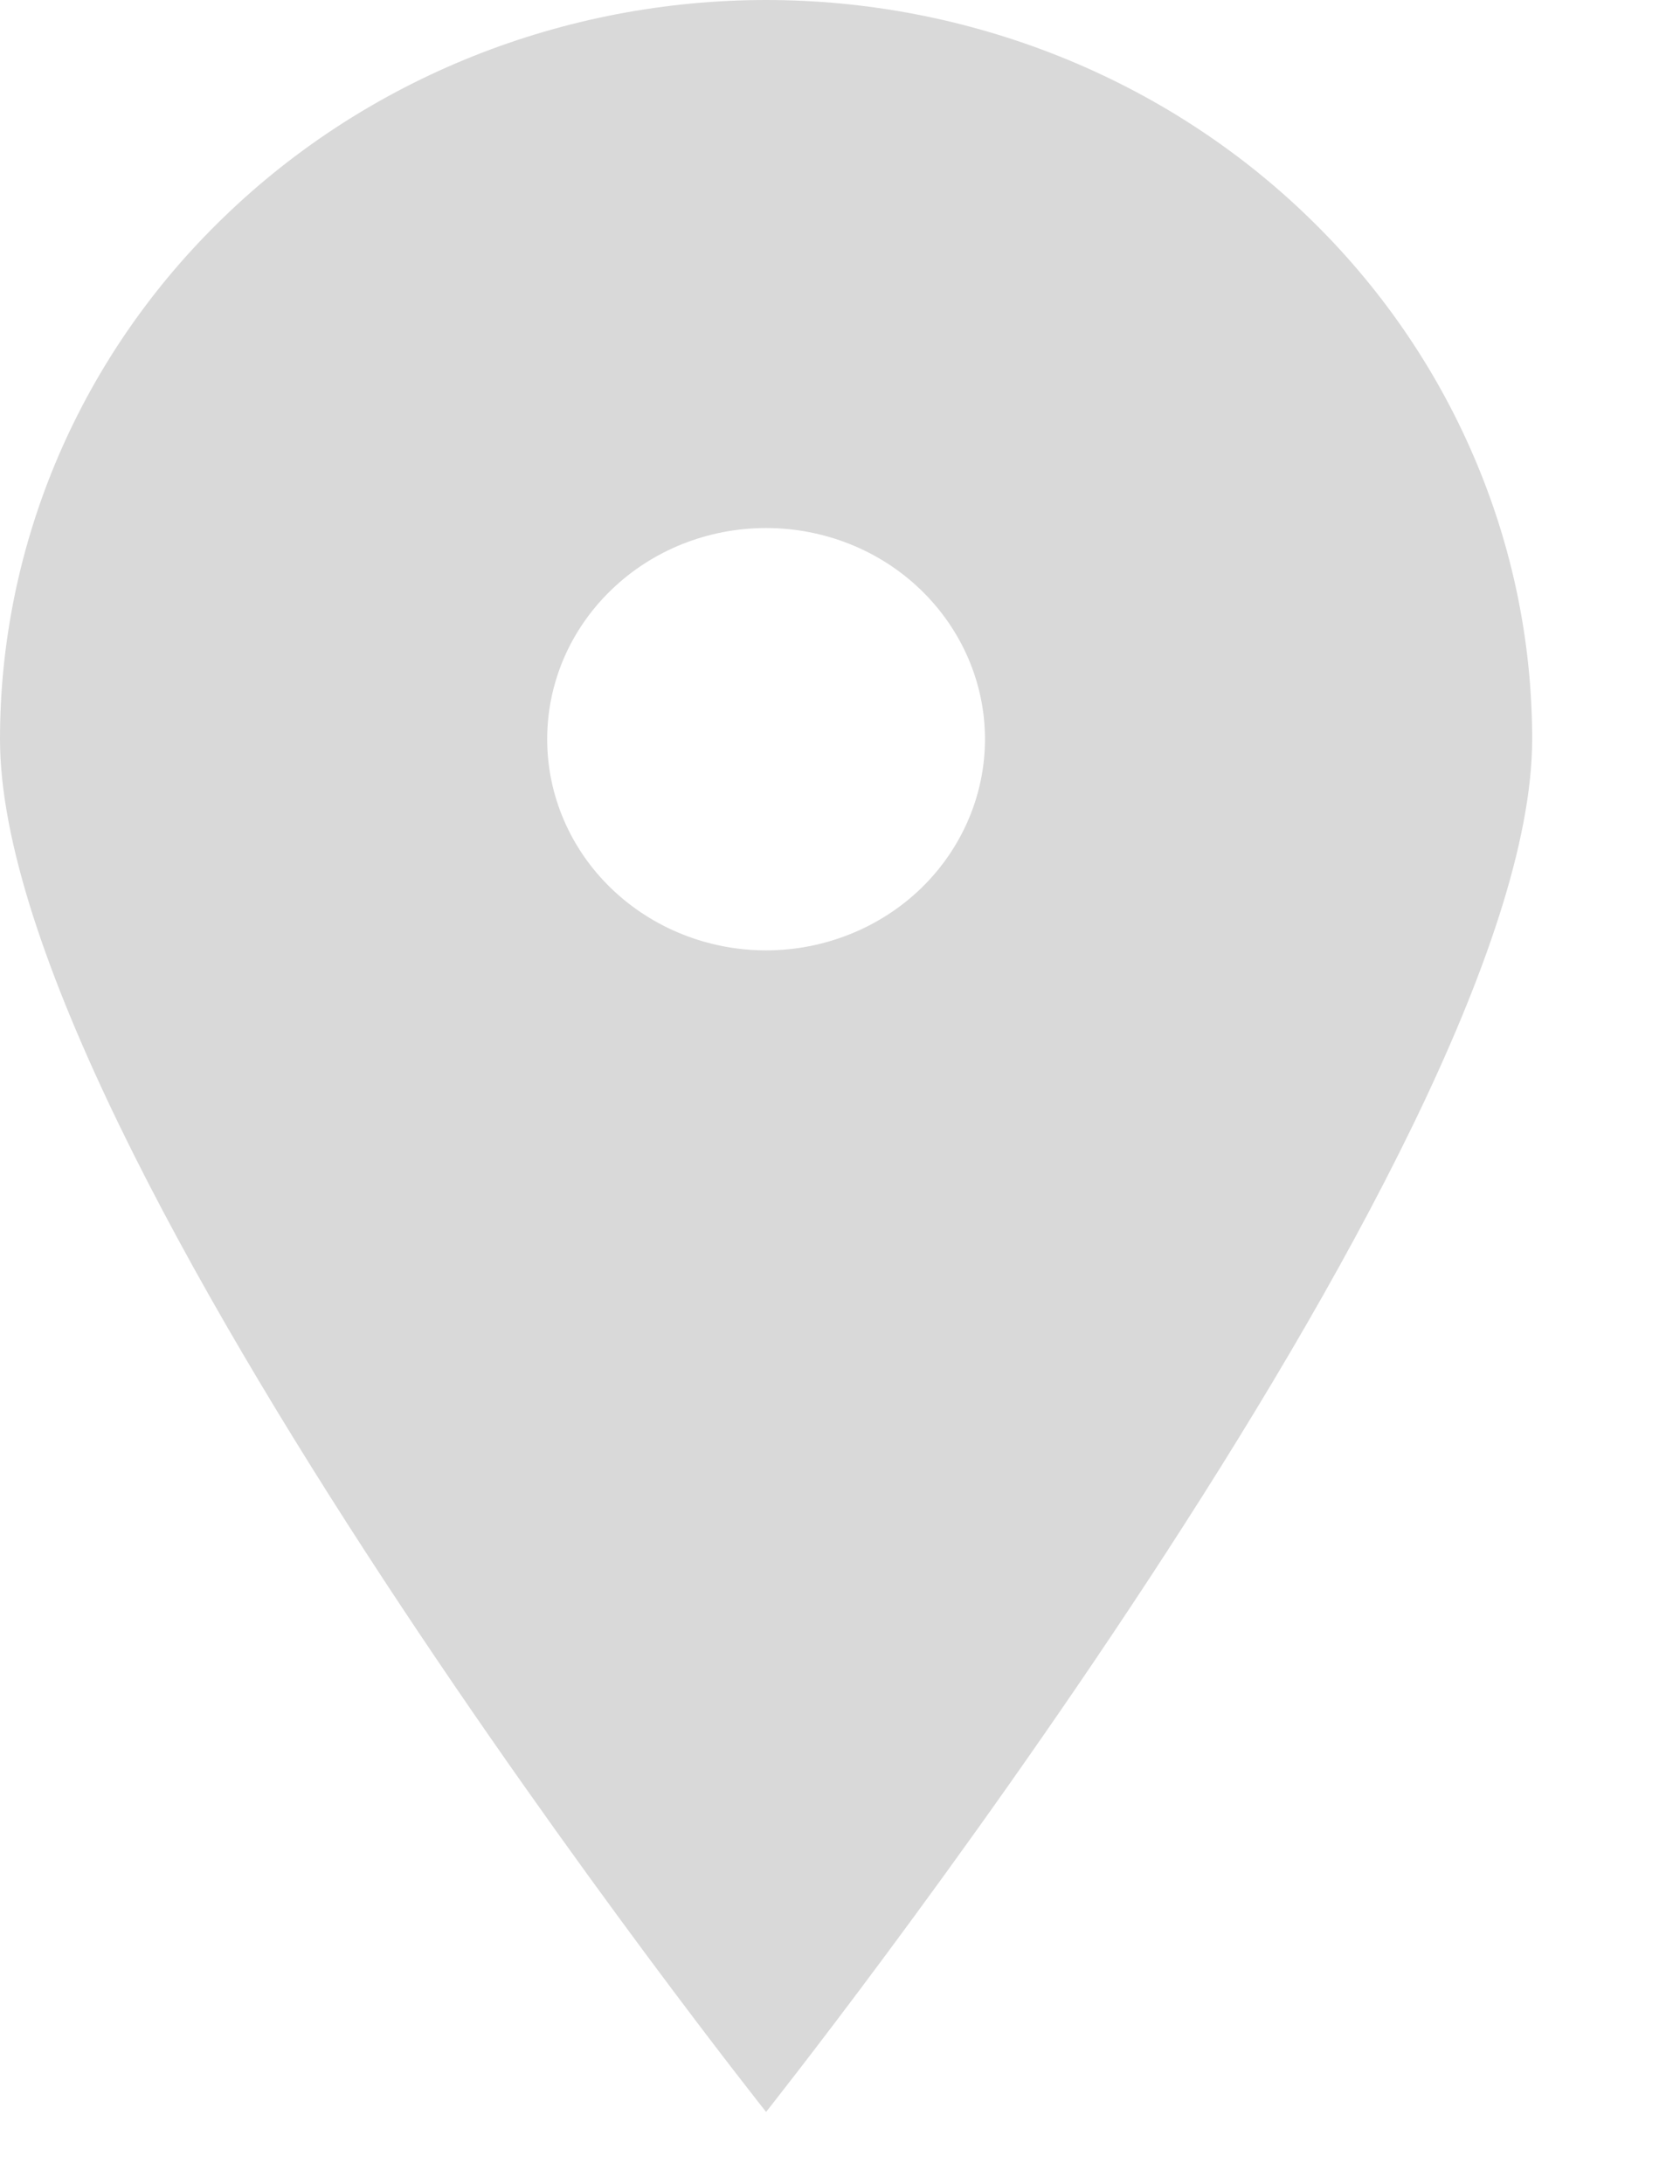 <svg width="10" height="13" viewBox="0 0 10 13" fill="none" xmlns="http://www.w3.org/2000/svg">
<path d="M4.56 12.571C4.56 12.571 0 6.832 0 4.4C-8.92274e-09 3.822 0.118 3.25 0.347 2.716C0.576 2.182 0.912 1.697 1.336 1.289C1.759 0.88 2.262 0.556 2.815 0.335C3.368 0.114 3.961 0 4.56 0C5.159 0 5.751 0.114 6.305 0.335C6.858 0.556 7.361 0.88 7.784 1.289C8.207 1.697 8.543 2.182 8.772 2.716C9.002 3.25 9.12 3.822 9.12 4.4C9.12 6.832 4.56 12.571 4.56 12.571ZM4.56 5.657C4.905 5.657 5.237 5.524 5.481 5.289C5.725 5.053 5.863 4.733 5.863 4.4C5.863 4.066 5.725 3.747 5.481 3.511C5.237 3.275 4.905 3.143 4.56 3.143C4.214 3.143 3.883 3.275 3.639 3.511C3.394 3.747 3.257 4.066 3.257 4.4C3.257 4.733 3.394 5.053 3.639 5.289C3.883 5.524 4.214 5.657 4.56 5.657Z" fill="#D9D9D9"/>
</svg>
